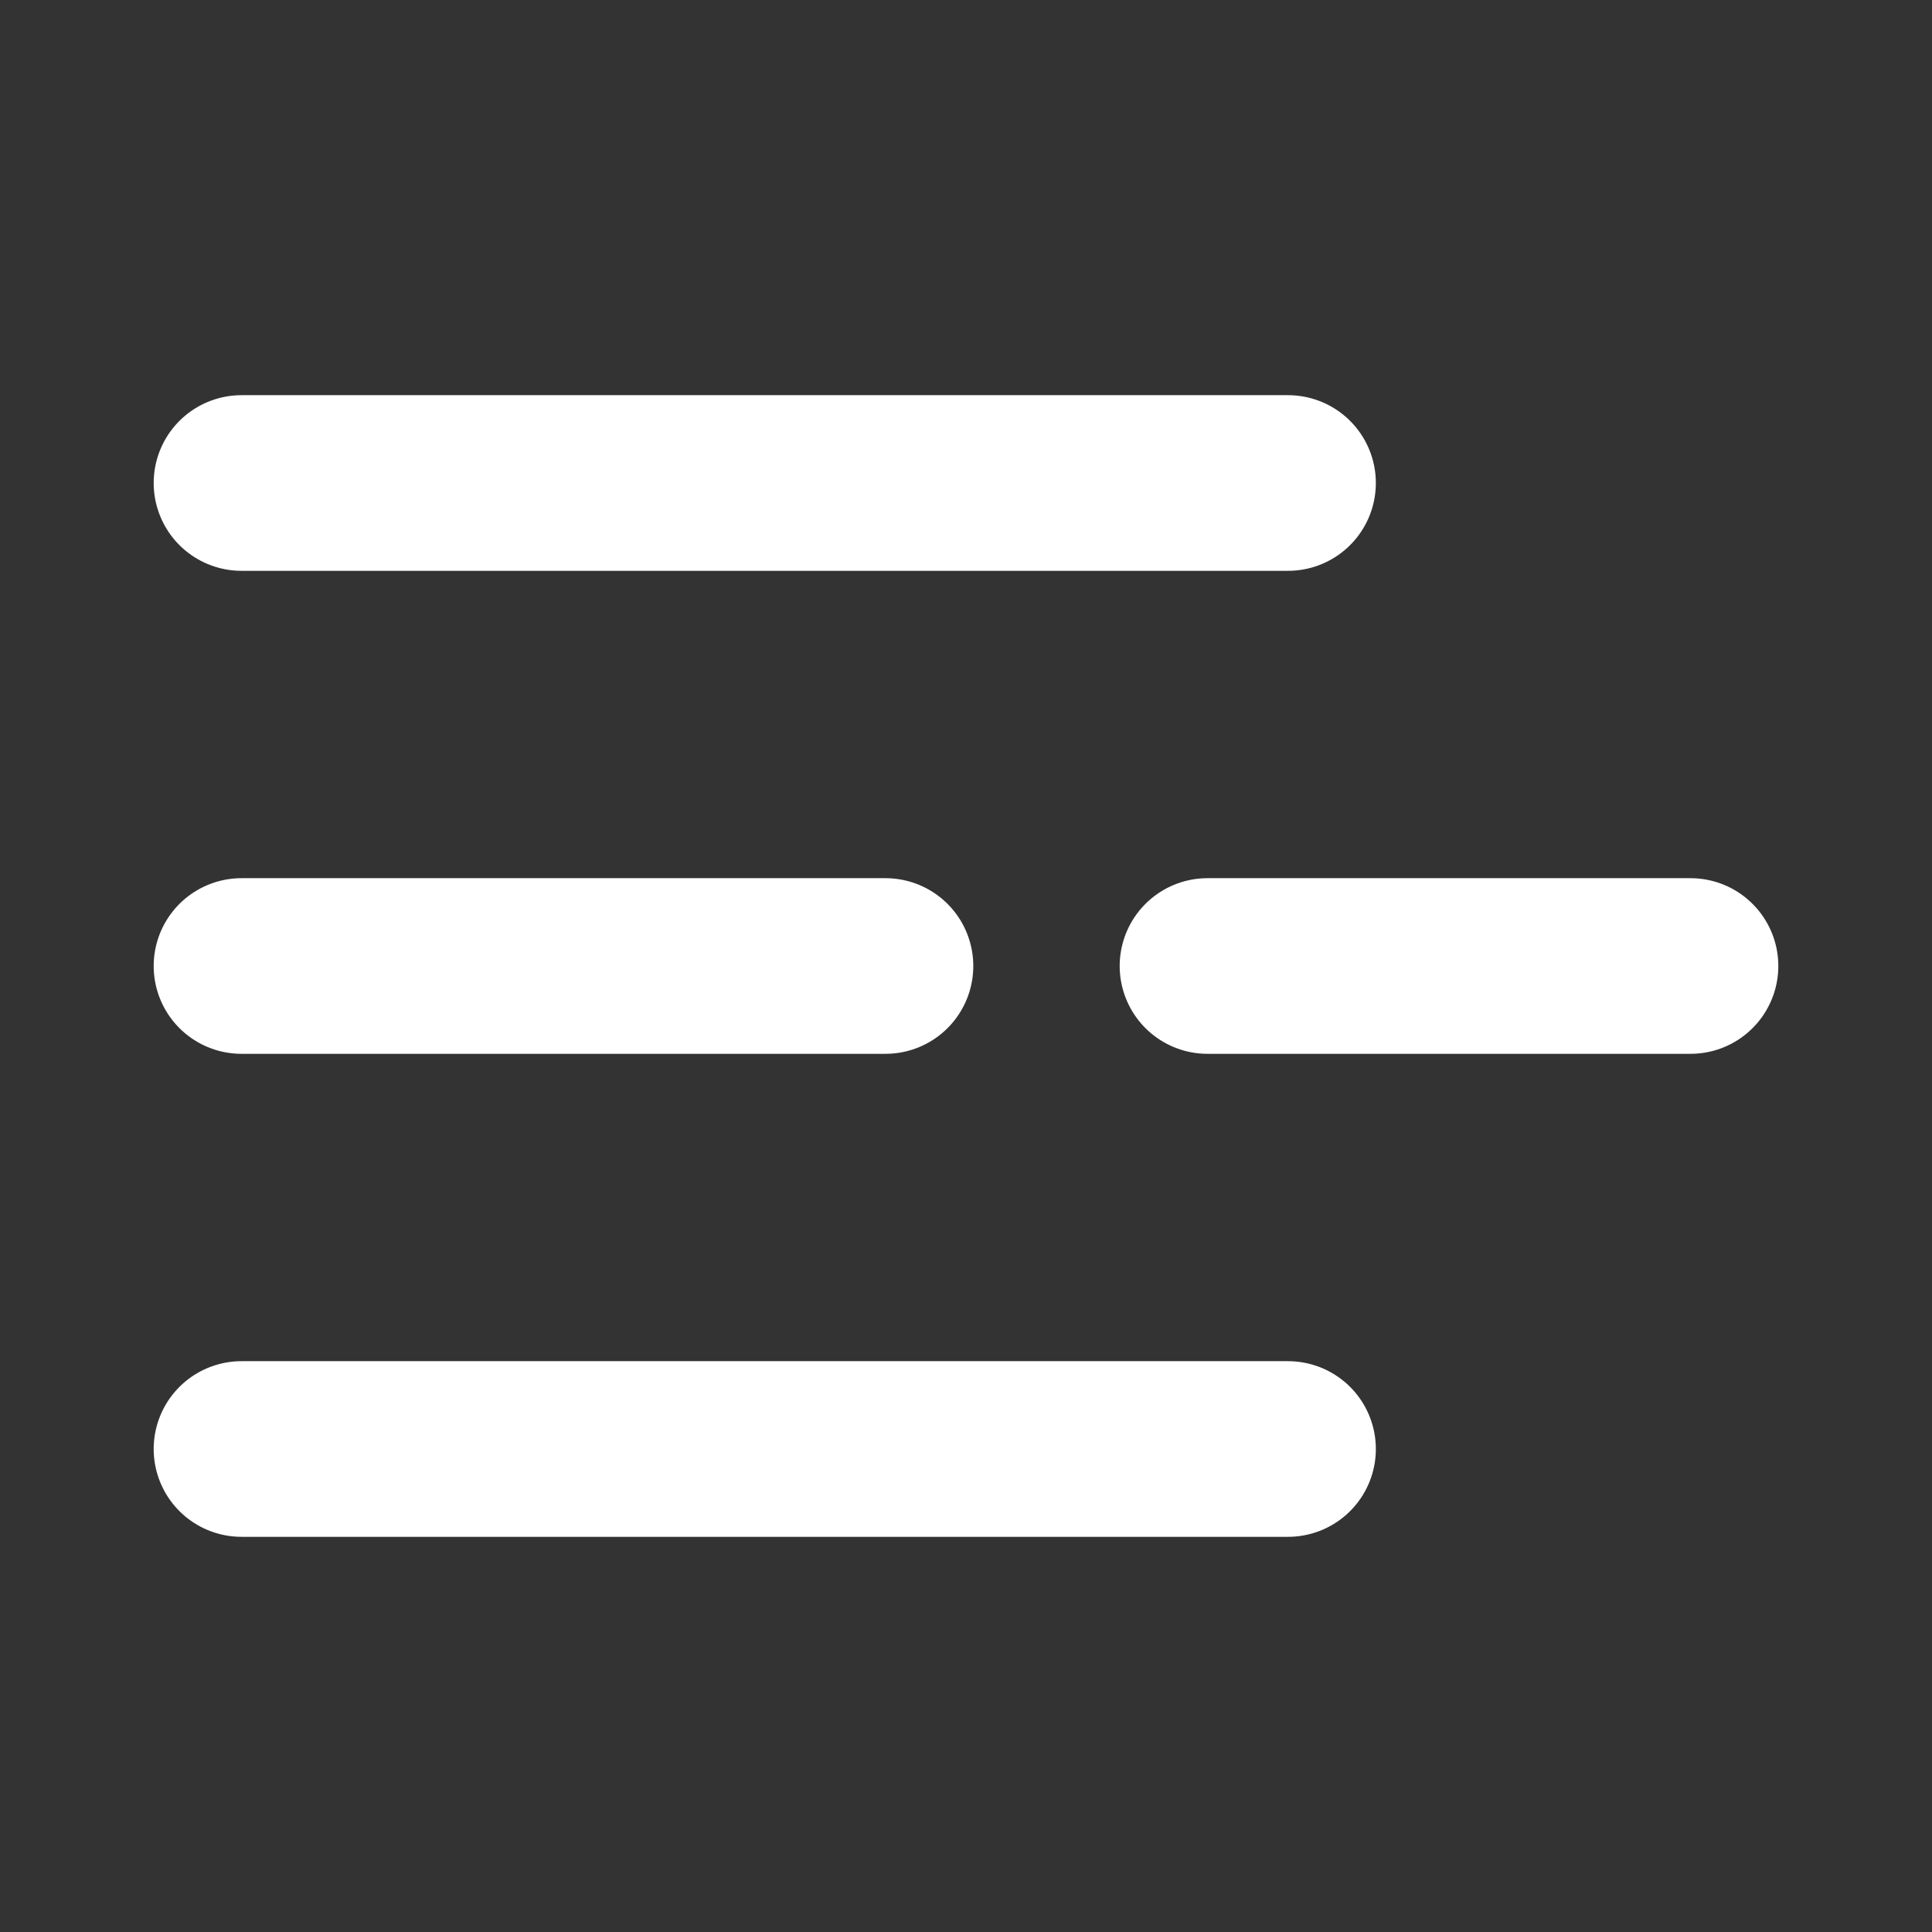 <svg width="22" height="22" viewBox="0 0 22 22" fill="none" xmlns="http://www.w3.org/2000/svg">
<rect x="0" y="0" width="22" height="22" fill="#333333" stroke="none"/>
<path d="M10.083 11H2.75" stroke="white" stroke-width="2" stroke-linecap="round" stroke-linejoin="round"/>
<path d="M14.667 5.5H2.75" stroke="white" stroke-width="2" stroke-linecap="round" stroke-linejoin="round"/>
<path d="M14.667 16.5H2.75" stroke="white" stroke-width="2" stroke-linecap="round" stroke-linejoin="round"/>
<path d="M19.25 11H13.75" stroke="white" stroke-width="2" stroke-linecap="round" stroke-linejoin="round"/>
</svg>
